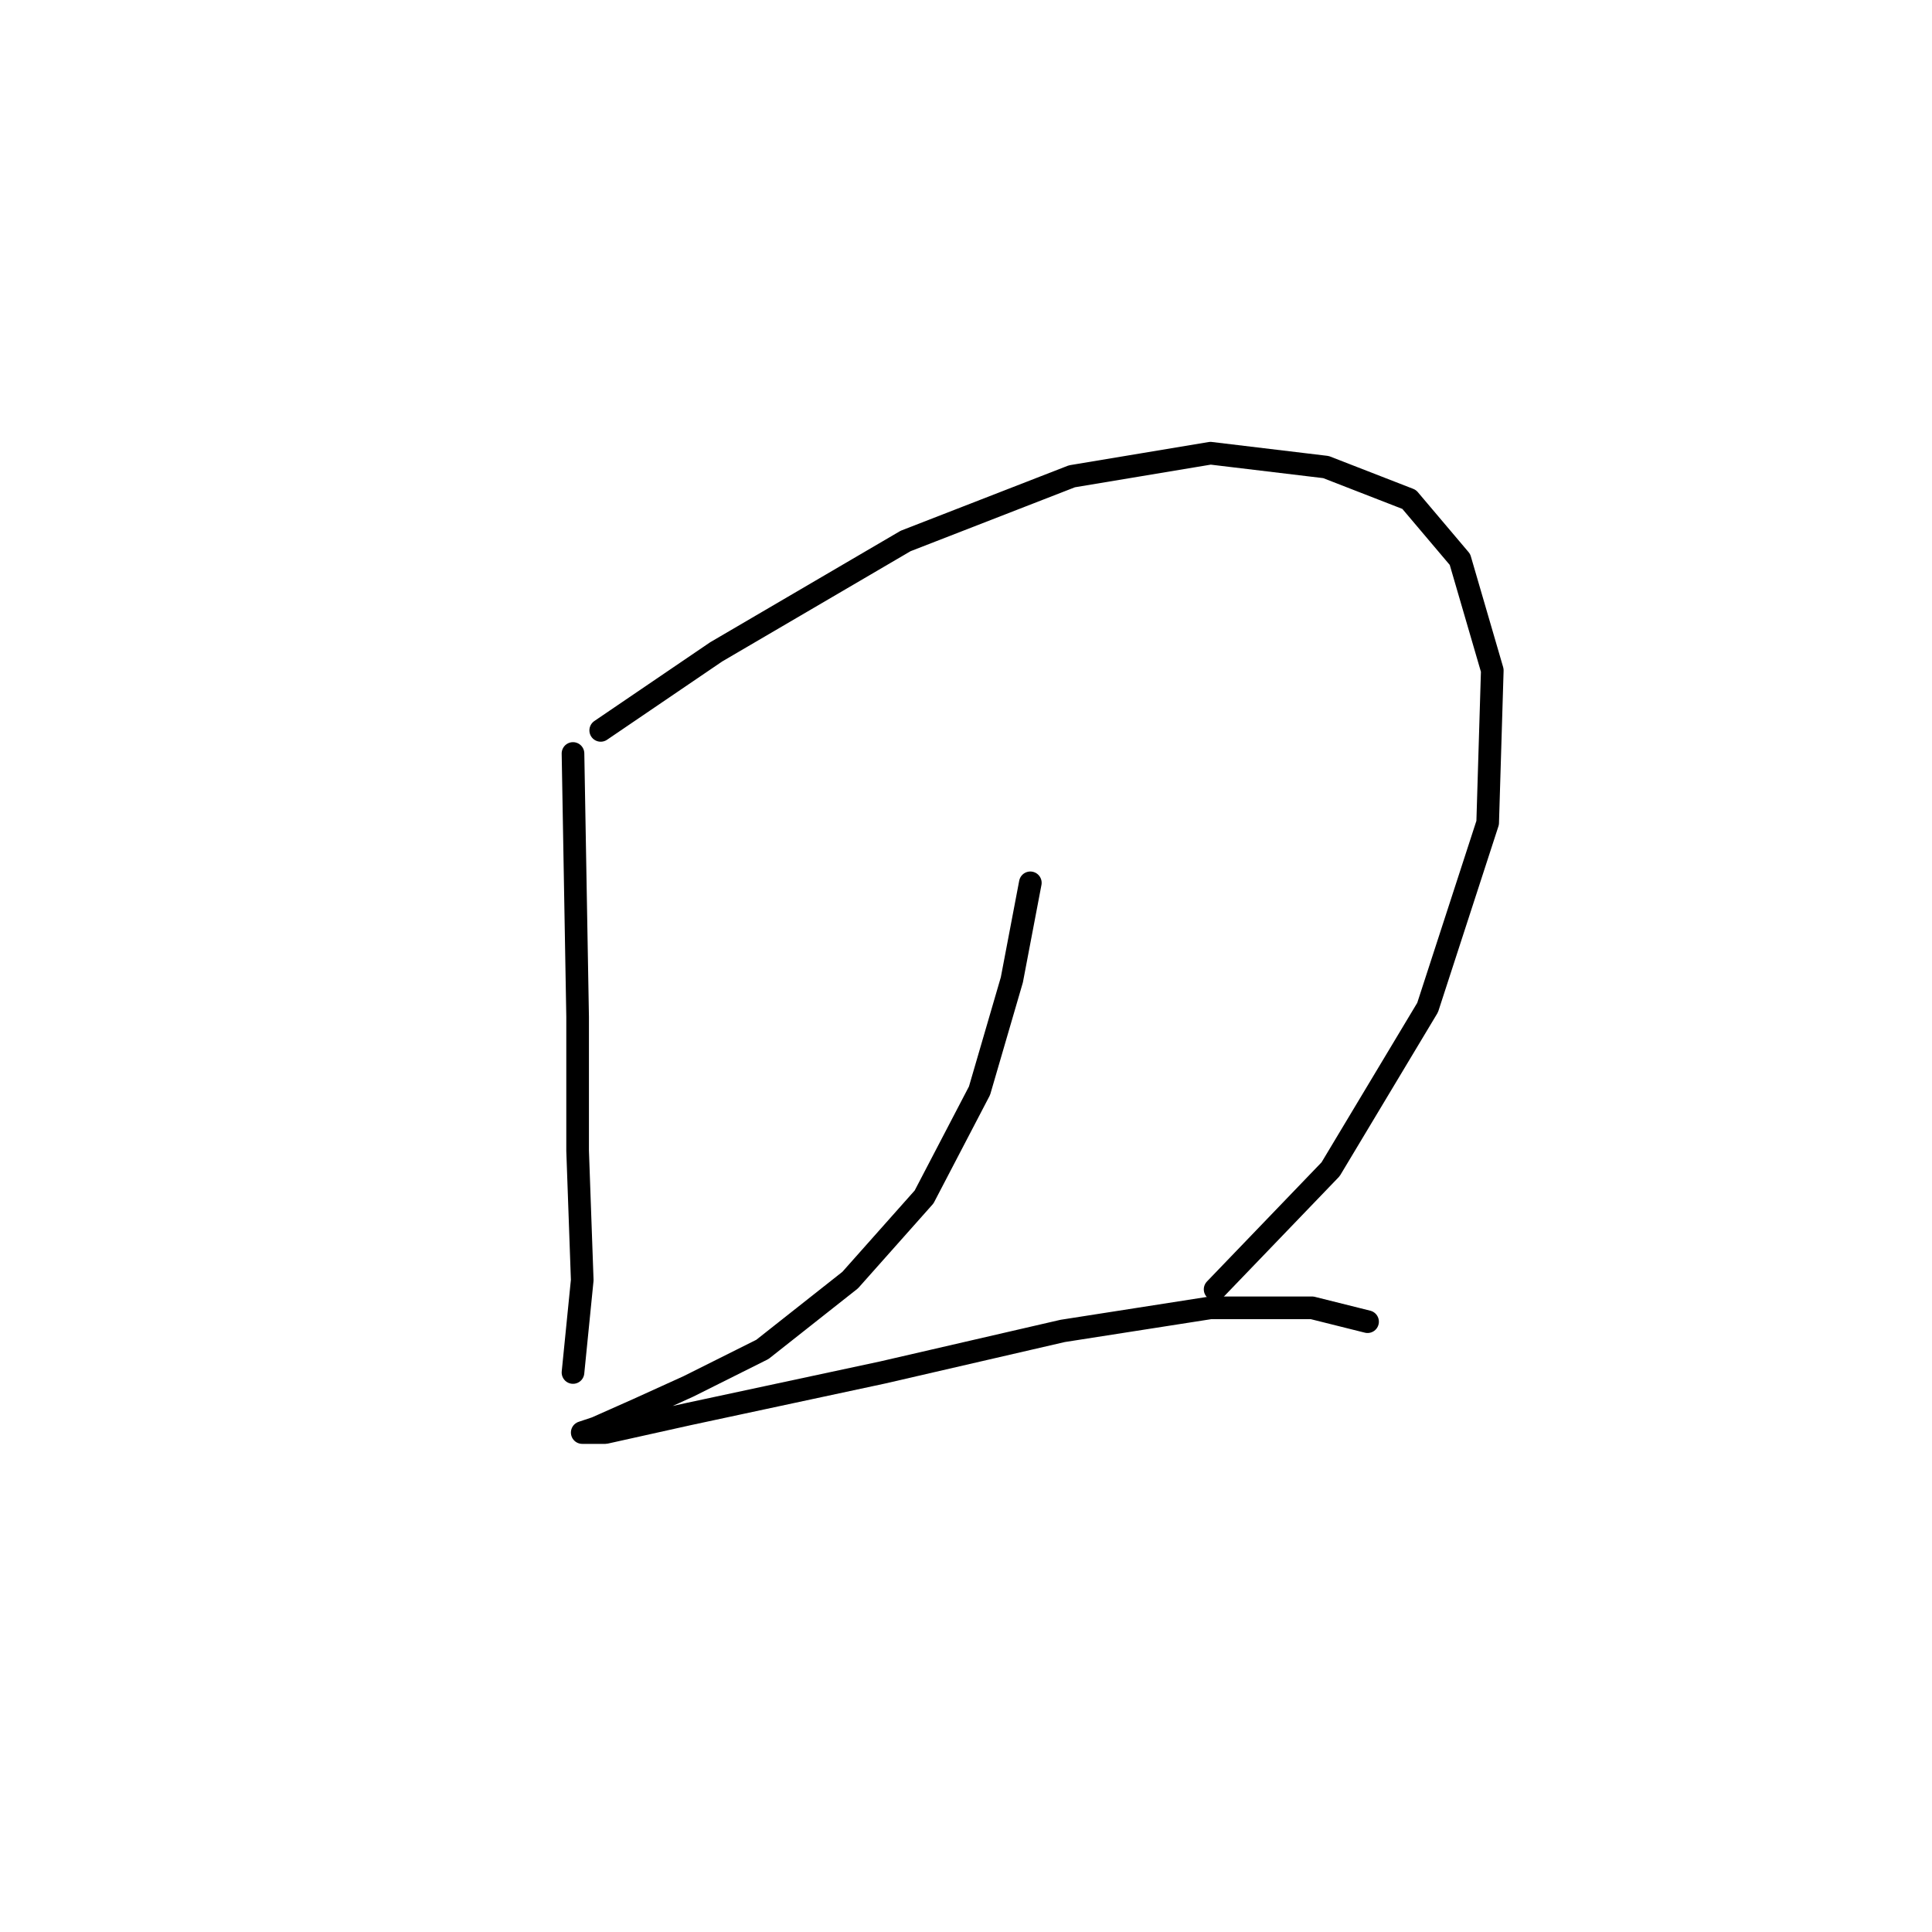 <?xml version="1.0" standalone="no"?>
    <svg width="256" height="256" xmlns="http://www.w3.org/2000/svg" version="1.1">
    <polyline stroke="black" stroke-width="3" stroke-linecap="round" fill="transparent" stroke-linejoin="round" points="75.925 99.84 76.537 134.731 76.537 152.482 77.149 169.621 75.925 181.863 75.925 181.863 " />
        <polyline stroke="black" stroke-width="3" stroke-linecap="round" fill="transparent" stroke-linejoin="round" points="79.598 96.78 94.901 86.374 119.997 71.683 142.034 63.113 160.397 60.053 175.7 61.889 186.718 66.174 193.451 74.131 197.736 88.822 197.124 109.022 189.166 133.506 176.312 154.93 161.009 170.845 161.009 170.845 " />
        <polyline stroke="black" stroke-width="3" stroke-linecap="round" fill="transparent" stroke-linejoin="round" points="136.524 116.979 134.076 129.834 129.791 144.524 122.446 158.603 112.652 169.621 101.022 178.803 91.228 183.7 84.495 186.76 78.986 189.209 77.149 189.821 80.21 189.821 91.228 187.372 116.937 181.863 140.809 176.354 160.397 173.294 173.863 173.294 181.209 175.13 181.209 175.13 " />
        </svg>